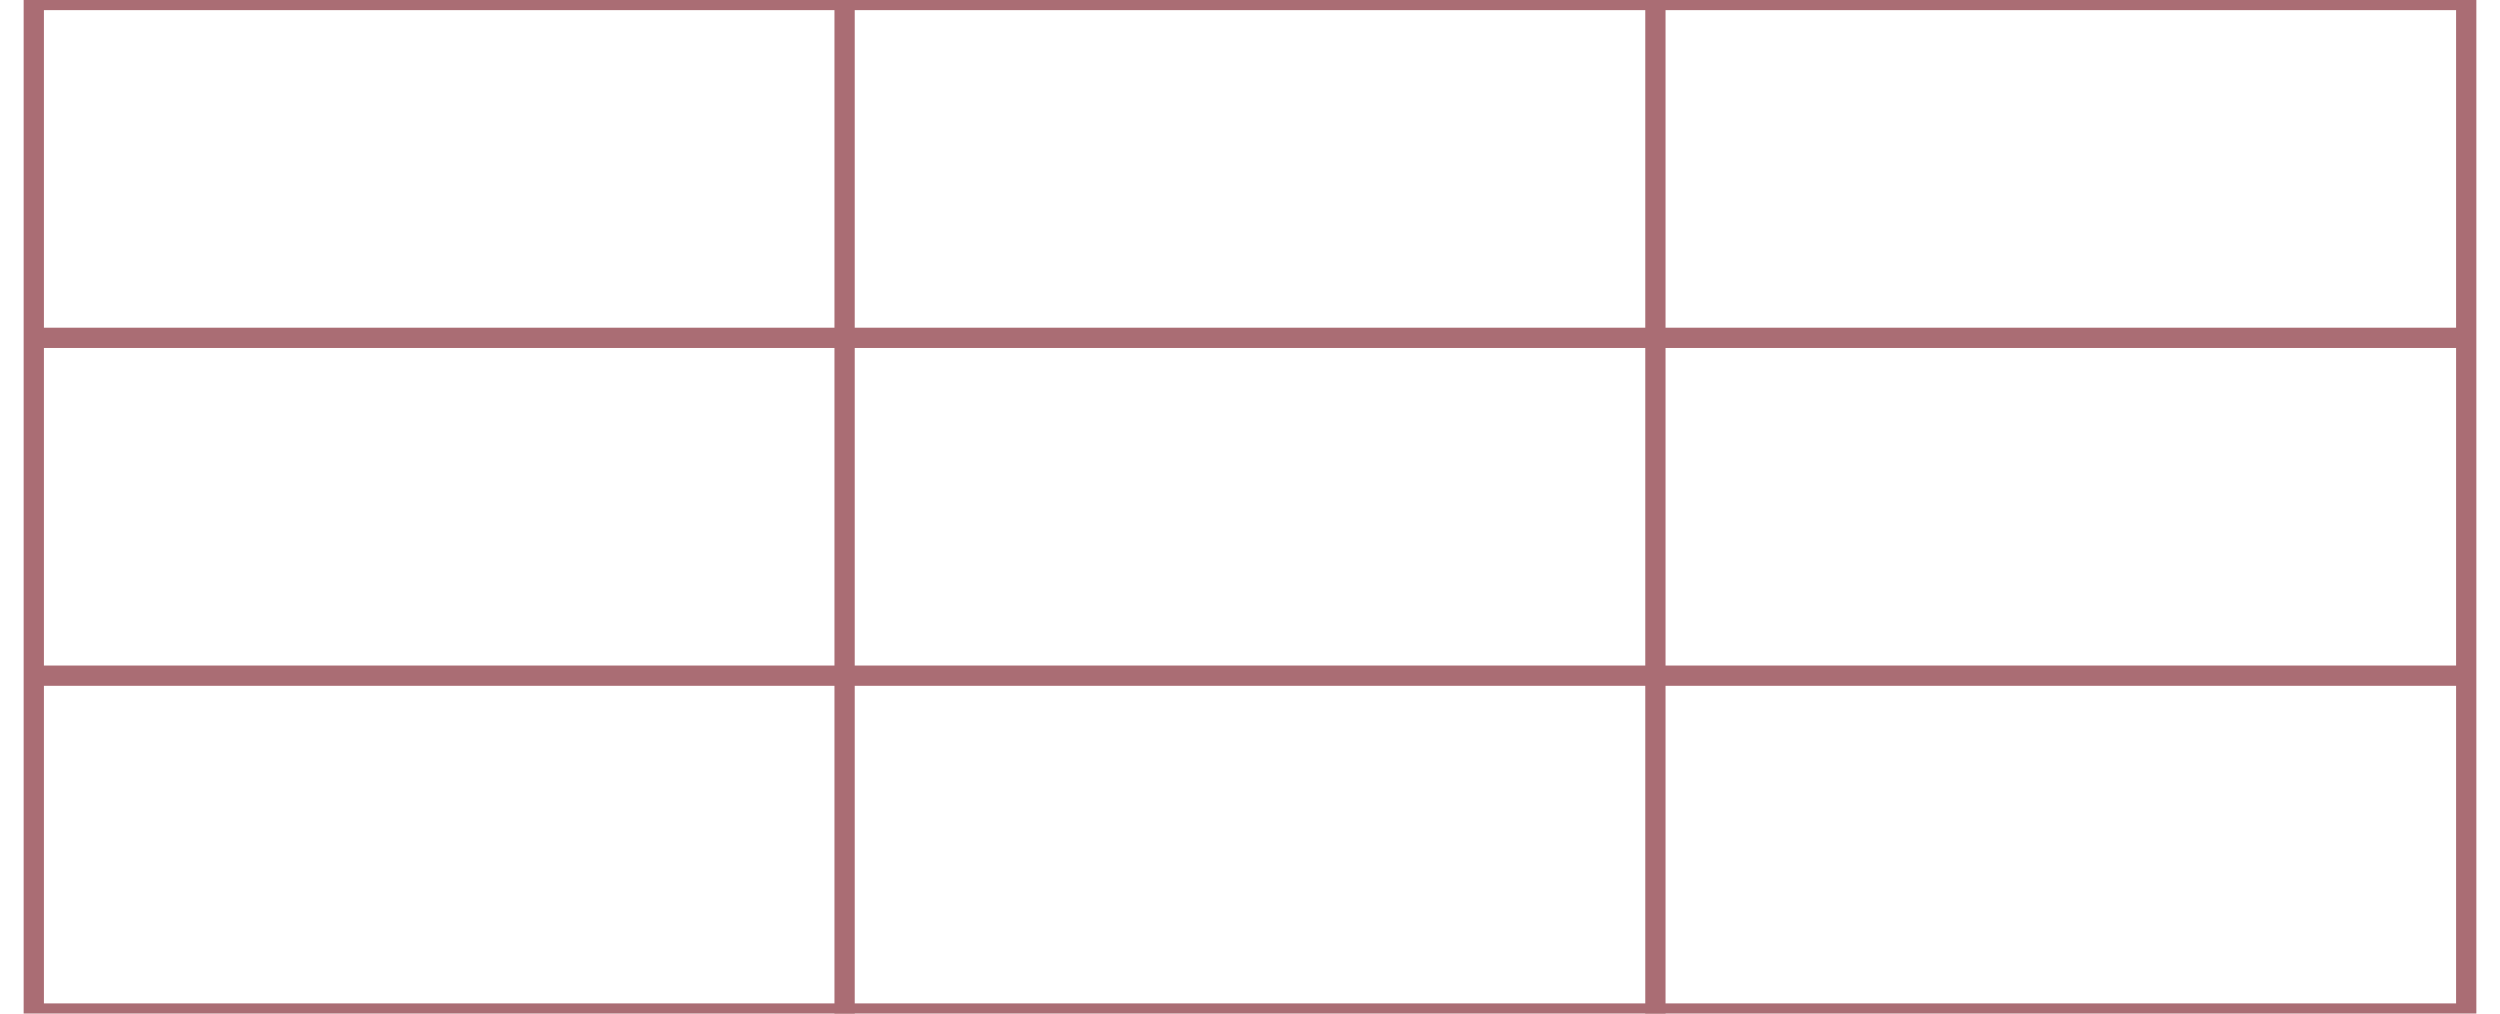 <?xml version="1.0" encoding="UTF-8"?>
<svg viewBox="0 0 370 150" version="1.1" xmlns="http://www.w3.org/2000/svg" xmlns:xlink="http://www.w3.org/1999/xlink">
  <title>size3</title>
  <g id="size3" transform="translate(5,0)" stroke="#AA6D74" stroke-width="3" stroke-linecap="butt" fill="none">
    <rect id="rectangle" x="0" y="0" width="360" height="150" ></rect>
    <path d="M120,0 L120,150" id="v1"></path>
    <path d="M240,0 L240,150" id="v2"></path>
    <path d="M0,50  L360,50" id="h1"></path>
    <path d="M0,100 L360,100" id="h2"></path>
  </g>
</svg>